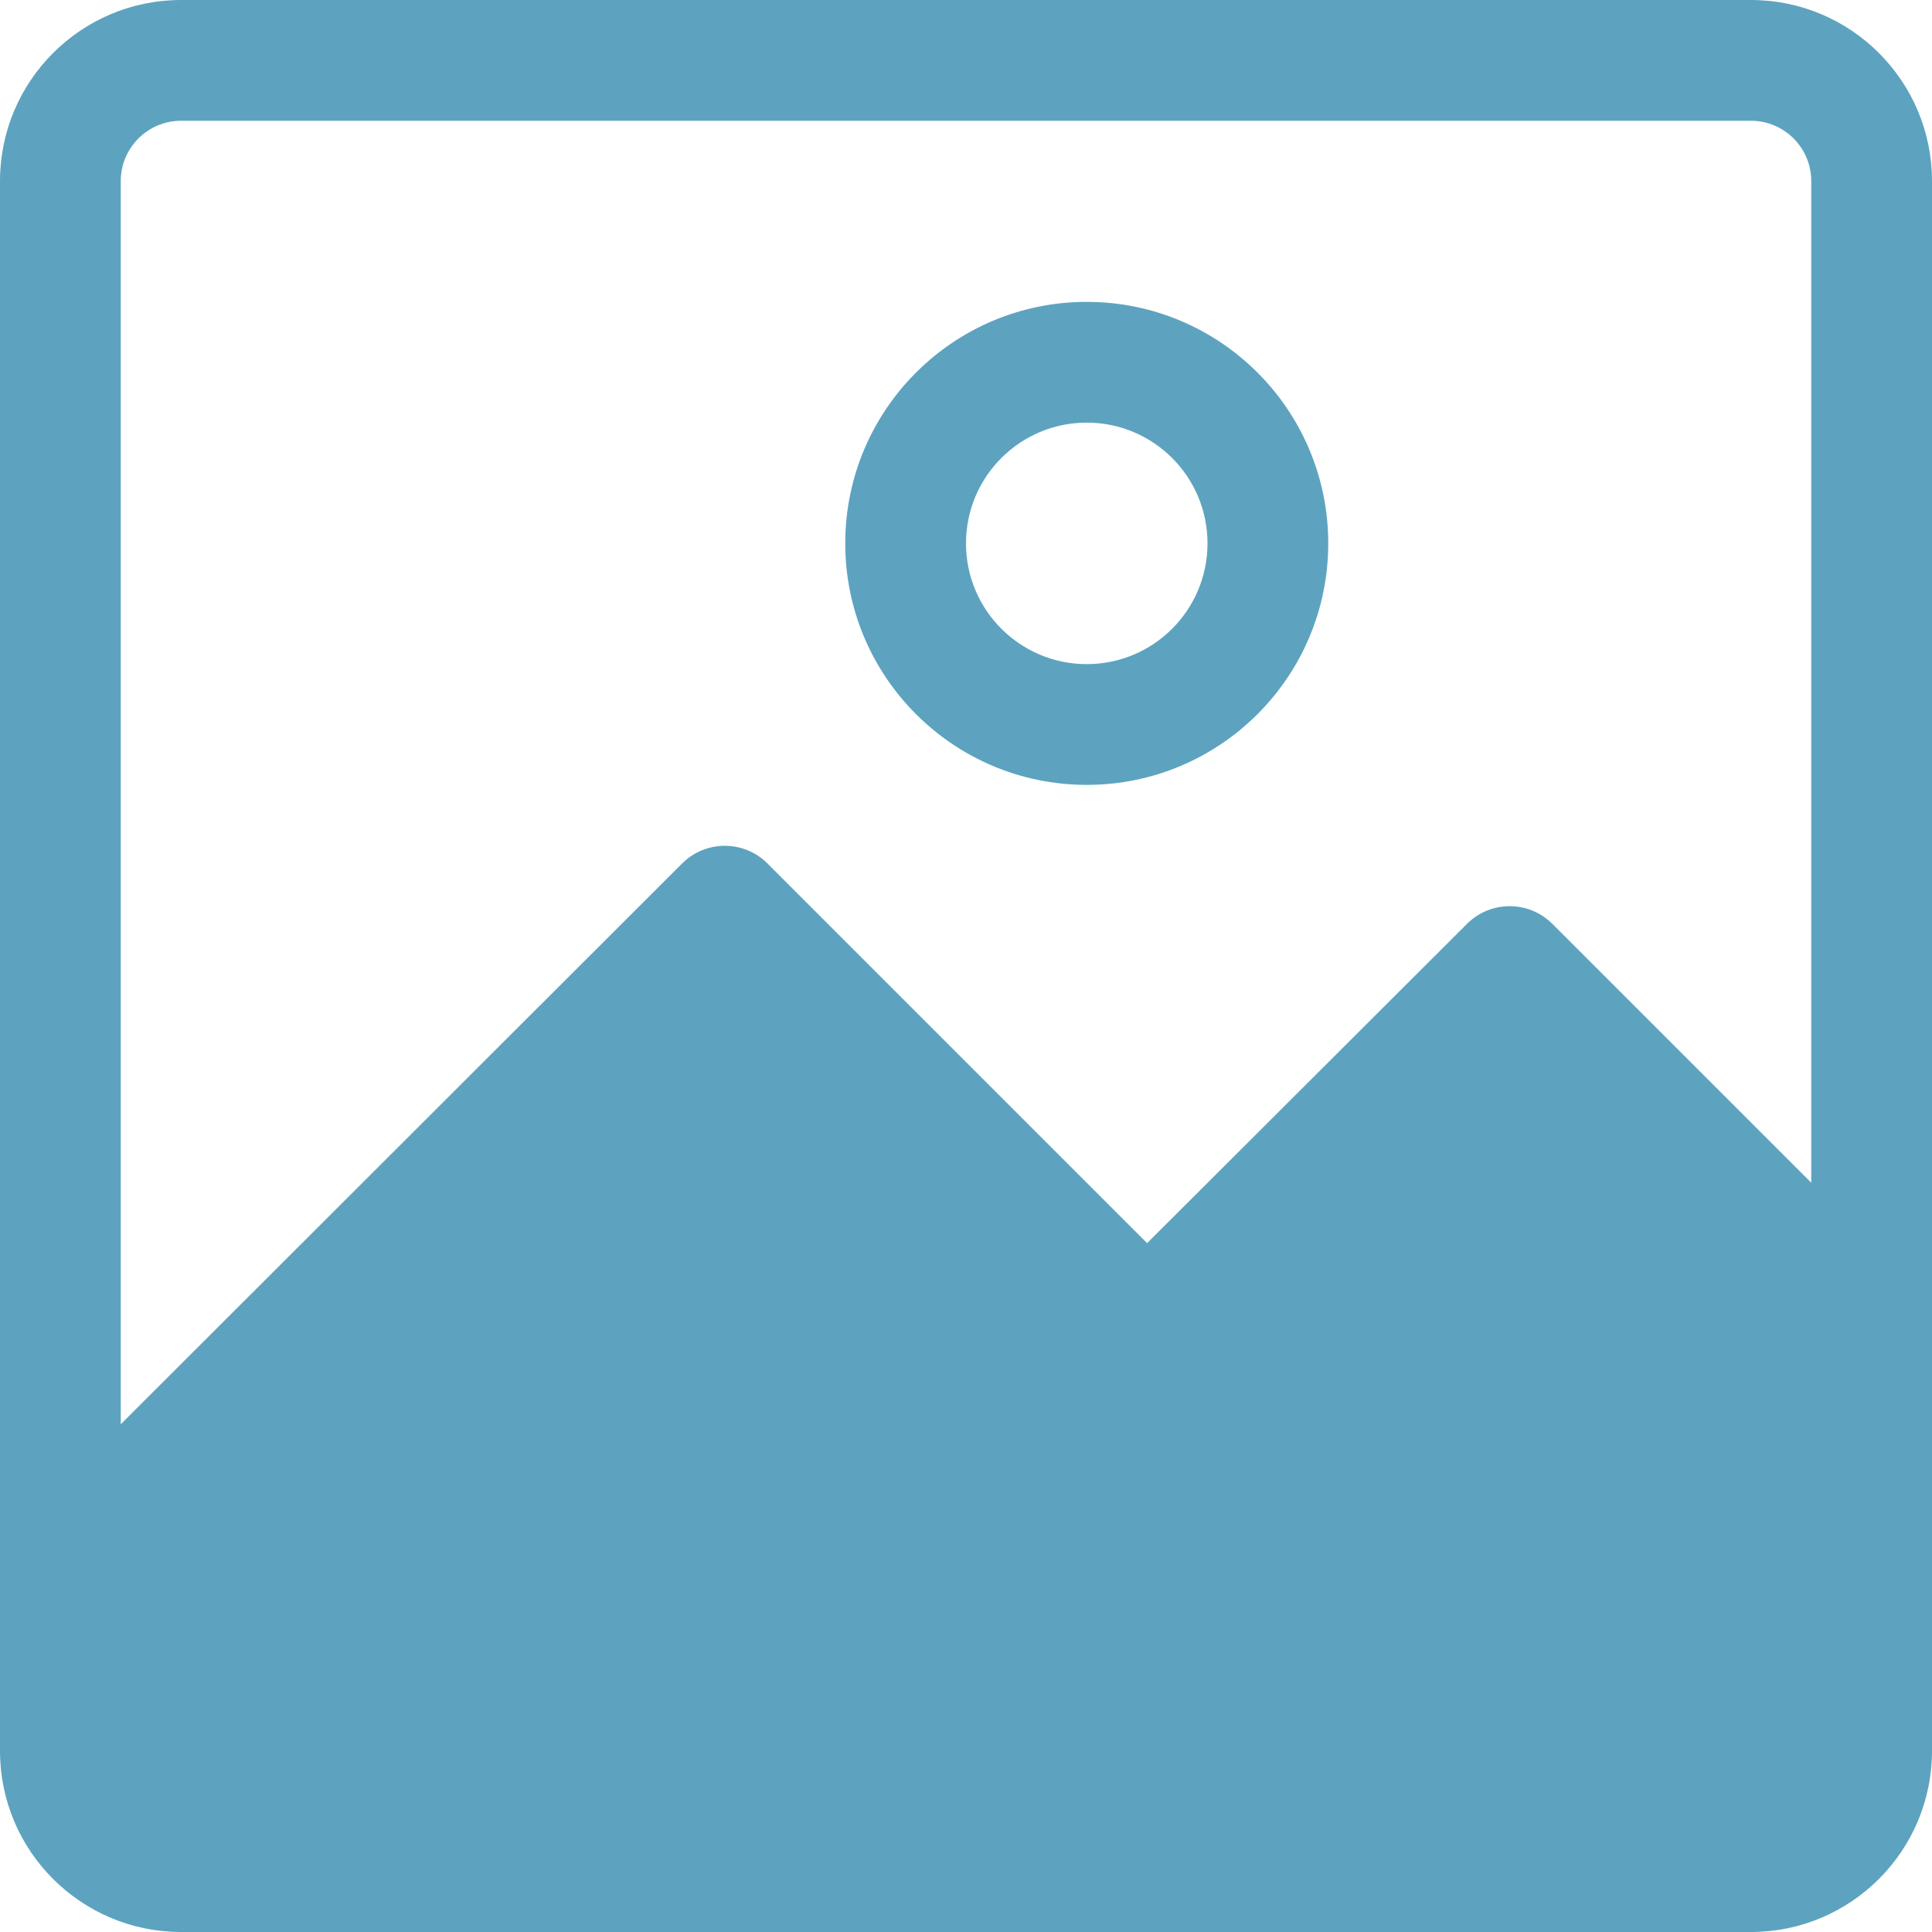 <?xml version="1.0" encoding="iso-8859-1"?>
<!-- Generator: Adobe Illustrator 19.0.0, SVG Export Plug-In . SVG Version: 6.00 Build 0)  -->
<svg version="1.1" id="Capa_1" xmlns="http://www.w3.org/2000/svg" xmlns:xlink="http://www.w3.org/1999/xlink" x="0px" y="0px"
	 viewBox="0 0 512 512" style="enable-background:new 0 0 512 512;" xml:space="preserve" fill="#5DA3C0">
<g>
	<g>
		<g>
			<path d="M464,0H48C21.49,0,0,21.49,0,48v416c0,26.51,21.49,48,48,48h416c26.51,0,48-21.49,48-48V48C512,21.49,490.51,0,464,0z
				 M480,313.44l-68.64-68.64c-6.241-6.204-16.319-6.204-22.56,0L304,329.44L203.36,228.8c-6.241-6.204-16.319-6.204-22.56,0
				L32,377.44V48c0-8.837,7.163-16,16-16h416c8.837,0,16,7.163,16,16V313.44z"/>
			<path d="M288,80c-35.346,0-64,28.654-64,64c0,35.346,28.654,64,64,64c35.346,0,64-28.654,64-64C352,108.654,323.346,80,288,80z
				 M288,176c-17.673,0-32-14.327-32-32s14.327-32,32-32c17.673,0,32,14.327,32,32S305.673,176,288,176z"/>
		</g>
	</g>
</g>
<g>
</g>
<g>
</g>
<g>
</g>
<g>
</g>
<g>
</g>
<g>
</g>
<g>
</g>
<g>
</g>
<g>
</g>
<g>
</g>
<g>
</g>
<g>
</g>
<g>
</g>
<g>
</g>
<g>
</g>
</svg>
